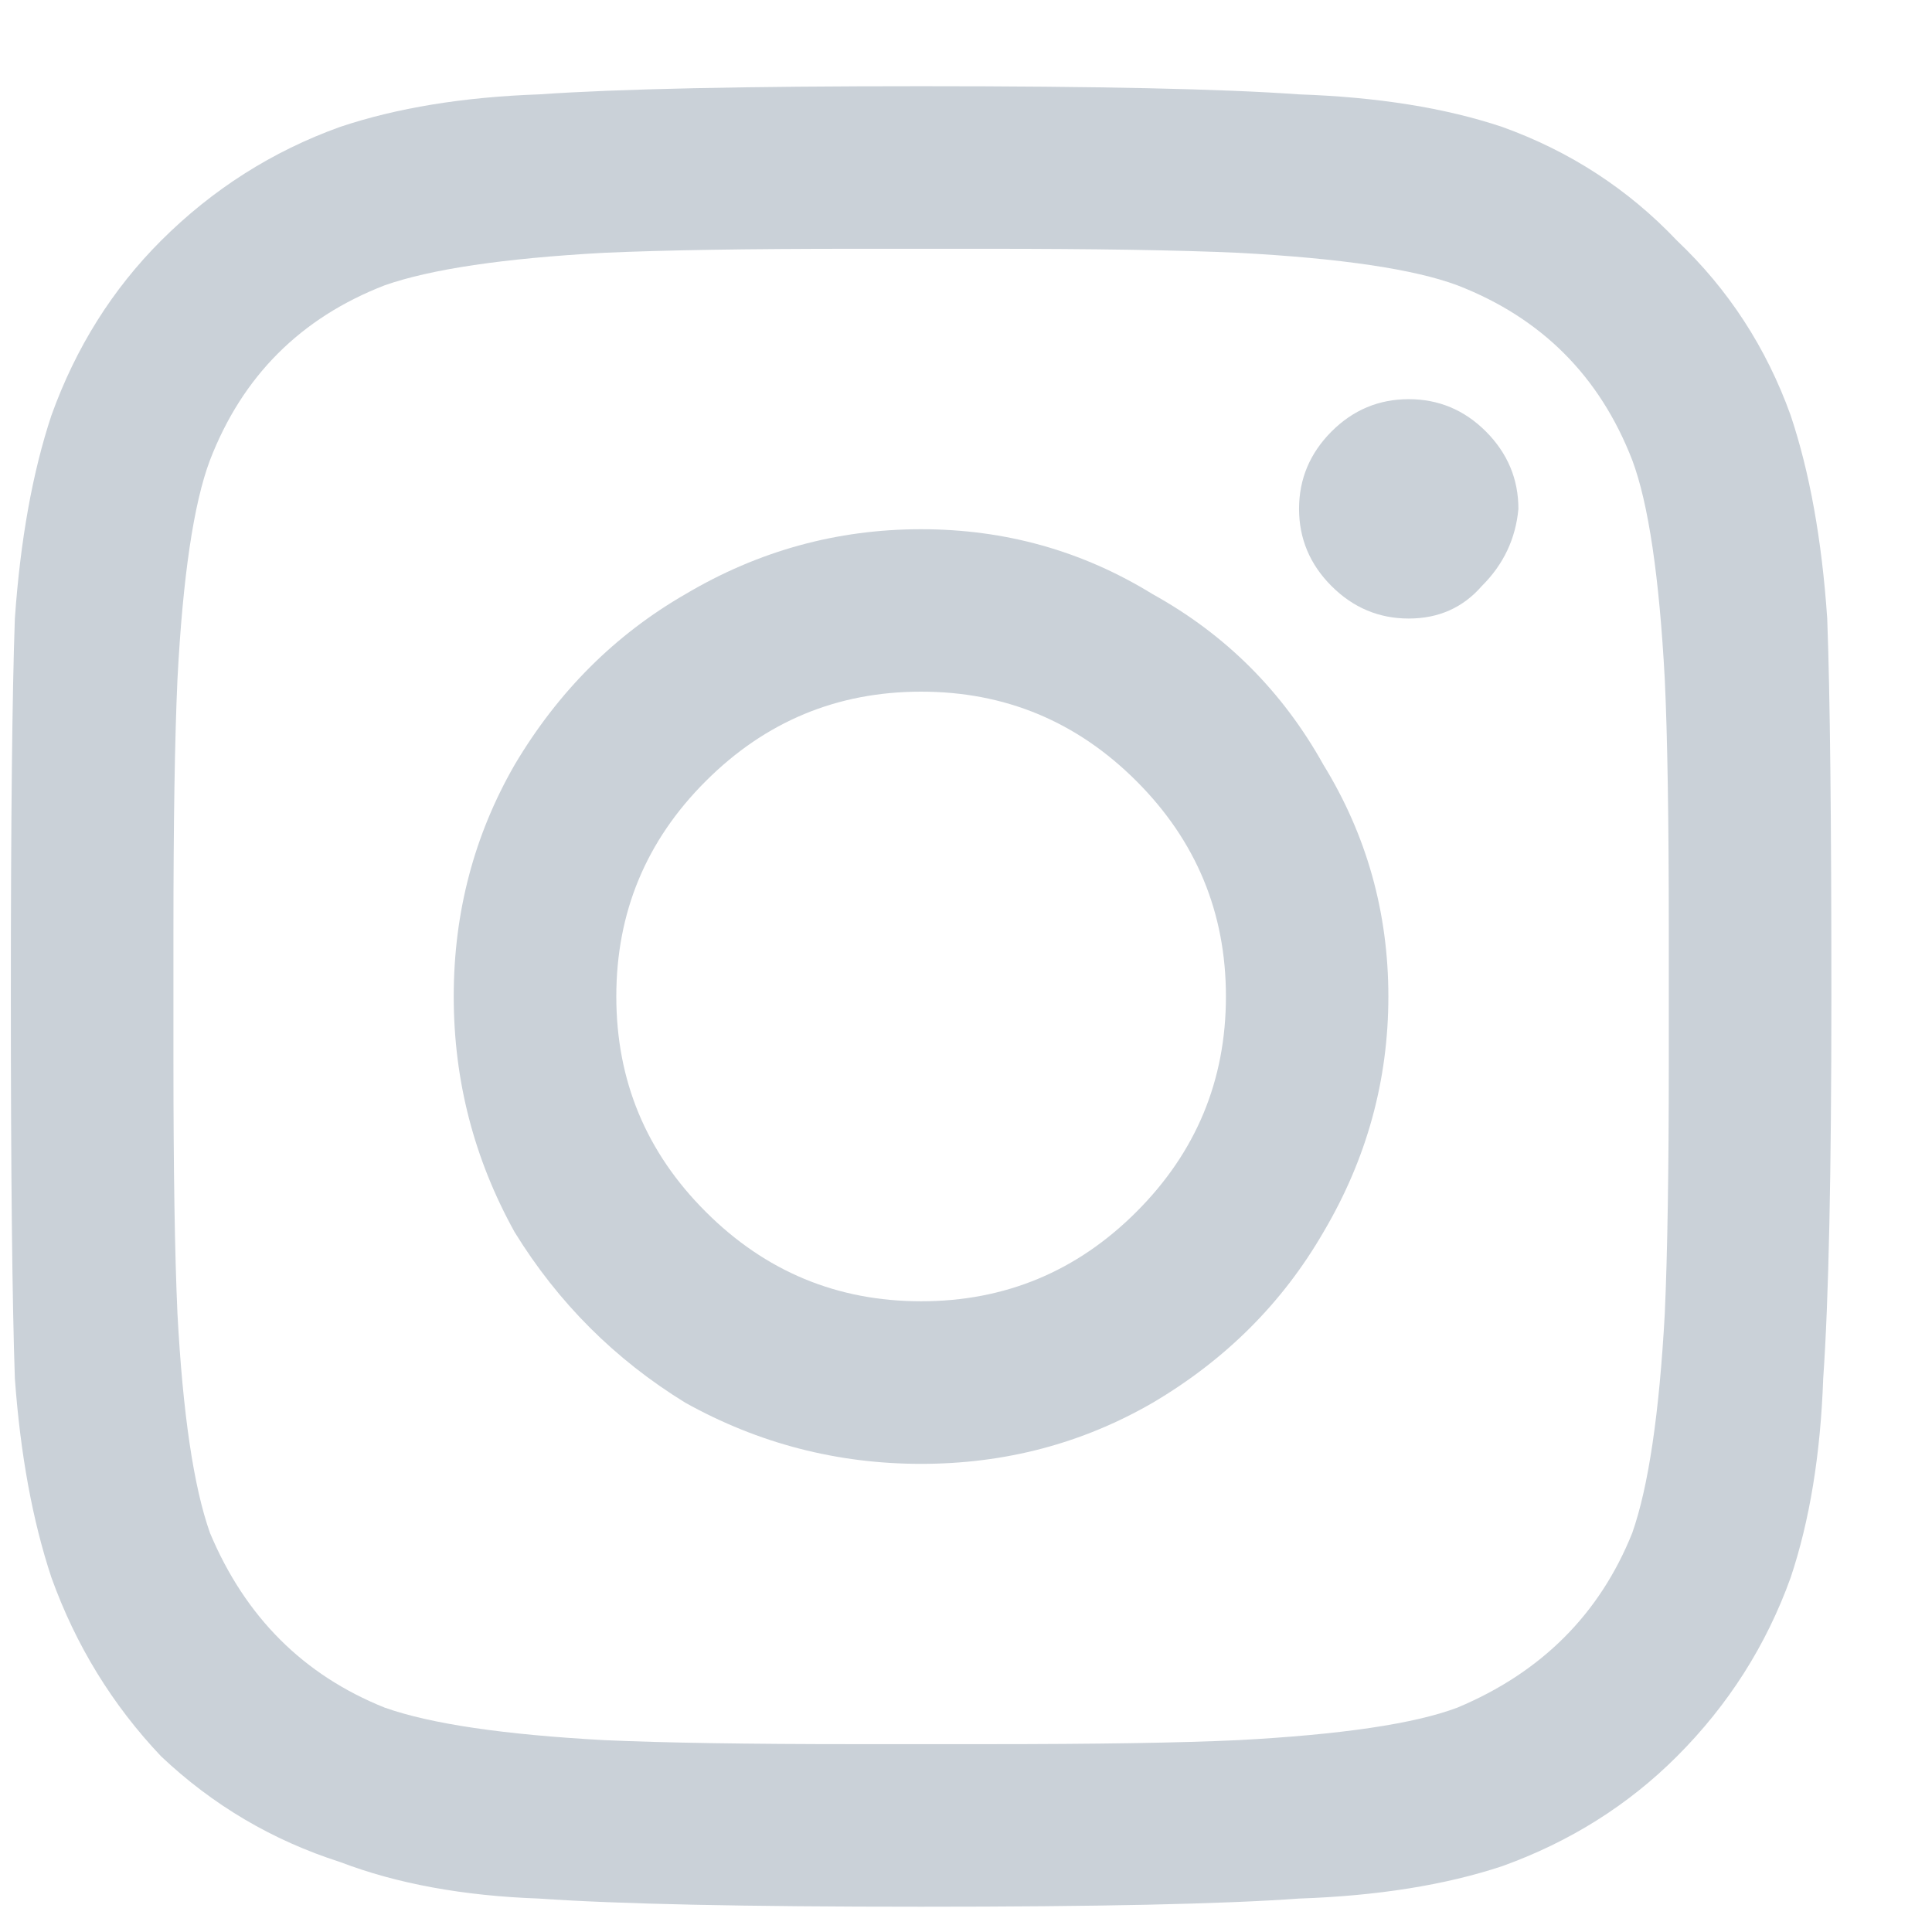 <svg width="13" height="13" viewBox="0 0 13 13" fill="none" xmlns="http://www.w3.org/2000/svg">
<path d="M6.198 3.561C5.633 3.561 5.104 3.706 4.612 3.998C4.138 4.271 3.755 4.654 3.463 5.146C3.19 5.62 3.053 6.14 3.053 6.705C3.053 7.27 3.19 7.799 3.463 8.291C3.755 8.765 4.138 9.148 4.612 9.439C5.104 9.713 5.633 9.85 6.198 9.85C6.763 9.85 7.282 9.713 7.756 9.439C8.249 9.148 8.631 8.765 8.905 8.291C9.196 7.799 9.342 7.27 9.342 6.705C9.342 6.14 9.196 5.62 8.905 5.146C8.631 4.654 8.249 4.271 7.756 3.998C7.282 3.706 6.763 3.561 6.198 3.561ZM6.198 8.756C5.633 8.756 5.15 8.555 4.749 8.154C4.347 7.753 4.147 7.27 4.147 6.705C4.147 6.14 4.347 5.657 4.749 5.256C5.15 4.855 5.633 4.654 6.198 4.654C6.763 4.654 7.246 4.855 7.647 5.256C8.048 5.657 8.249 6.14 8.249 6.705C8.249 7.27 8.048 7.753 7.647 8.154C7.246 8.555 6.763 8.756 6.198 8.756ZM10.217 3.424C10.199 3.624 10.117 3.798 9.971 3.943C9.844 4.089 9.68 4.162 9.479 4.162C9.278 4.162 9.105 4.089 8.959 3.943C8.814 3.798 8.741 3.624 8.741 3.424C8.741 3.223 8.814 3.05 8.959 2.904C9.105 2.758 9.278 2.686 9.479 2.686C9.68 2.686 9.853 2.758 9.999 2.904C10.144 3.05 10.217 3.223 10.217 3.424ZM12.295 4.162C12.259 3.633 12.177 3.178 12.049 2.795C11.885 2.339 11.63 1.947 11.284 1.619C10.956 1.273 10.564 1.018 10.108 0.854C9.725 0.726 9.269 0.653 8.741 0.635C8.23 0.598 7.383 0.58 6.198 0.58C5.013 0.58 4.156 0.598 3.627 0.635C3.117 0.653 2.67 0.726 2.288 0.854C1.832 1.018 1.431 1.273 1.084 1.619C0.756 1.947 0.51 2.339 0.346 2.795C0.219 3.178 0.137 3.633 0.1 4.162C0.082 4.673 0.073 5.52 0.073 6.705C0.073 7.89 0.082 8.747 0.1 9.275C0.137 9.786 0.219 10.232 0.346 10.615C0.51 11.071 0.756 11.472 1.084 11.818C1.431 12.146 1.832 12.383 2.288 12.529C2.67 12.675 3.117 12.757 3.627 12.775C4.156 12.812 5.013 12.83 6.198 12.83C7.383 12.83 8.23 12.812 8.741 12.775C9.269 12.757 9.725 12.684 10.108 12.557C10.564 12.393 10.956 12.146 11.284 11.818C11.63 11.472 11.885 11.071 12.049 10.615C12.177 10.232 12.25 9.786 12.268 9.275C12.305 8.747 12.323 7.89 12.323 6.705C12.323 5.52 12.314 4.673 12.295 4.162ZM10.983 10.315C10.764 10.861 10.372 11.253 9.807 11.49C9.515 11.6 9.023 11.672 8.331 11.709C7.948 11.727 7.383 11.736 6.635 11.736H5.76C5.031 11.736 4.466 11.727 4.065 11.709C3.39 11.672 2.898 11.6 2.588 11.49C2.042 11.271 1.65 10.88 1.413 10.315C1.303 10.005 1.23 9.512 1.194 8.838C1.176 8.437 1.167 7.872 1.167 7.143V6.268C1.167 5.538 1.176 4.973 1.194 4.572C1.23 3.88 1.303 3.387 1.413 3.096C1.631 2.531 2.023 2.139 2.588 1.92C2.898 1.811 3.39 1.738 4.065 1.701C4.466 1.683 5.031 1.674 5.76 1.674H6.635C7.364 1.674 7.93 1.683 8.331 1.701C9.023 1.738 9.515 1.811 9.807 1.92C10.372 2.139 10.764 2.531 10.983 3.096C11.092 3.387 11.165 3.88 11.202 4.572C11.22 4.955 11.229 5.52 11.229 6.268V7.143C11.229 7.872 11.22 8.437 11.202 8.838C11.165 9.512 11.092 10.005 10.983 10.315Z" fill="#CAD1D8"/>
</svg>

